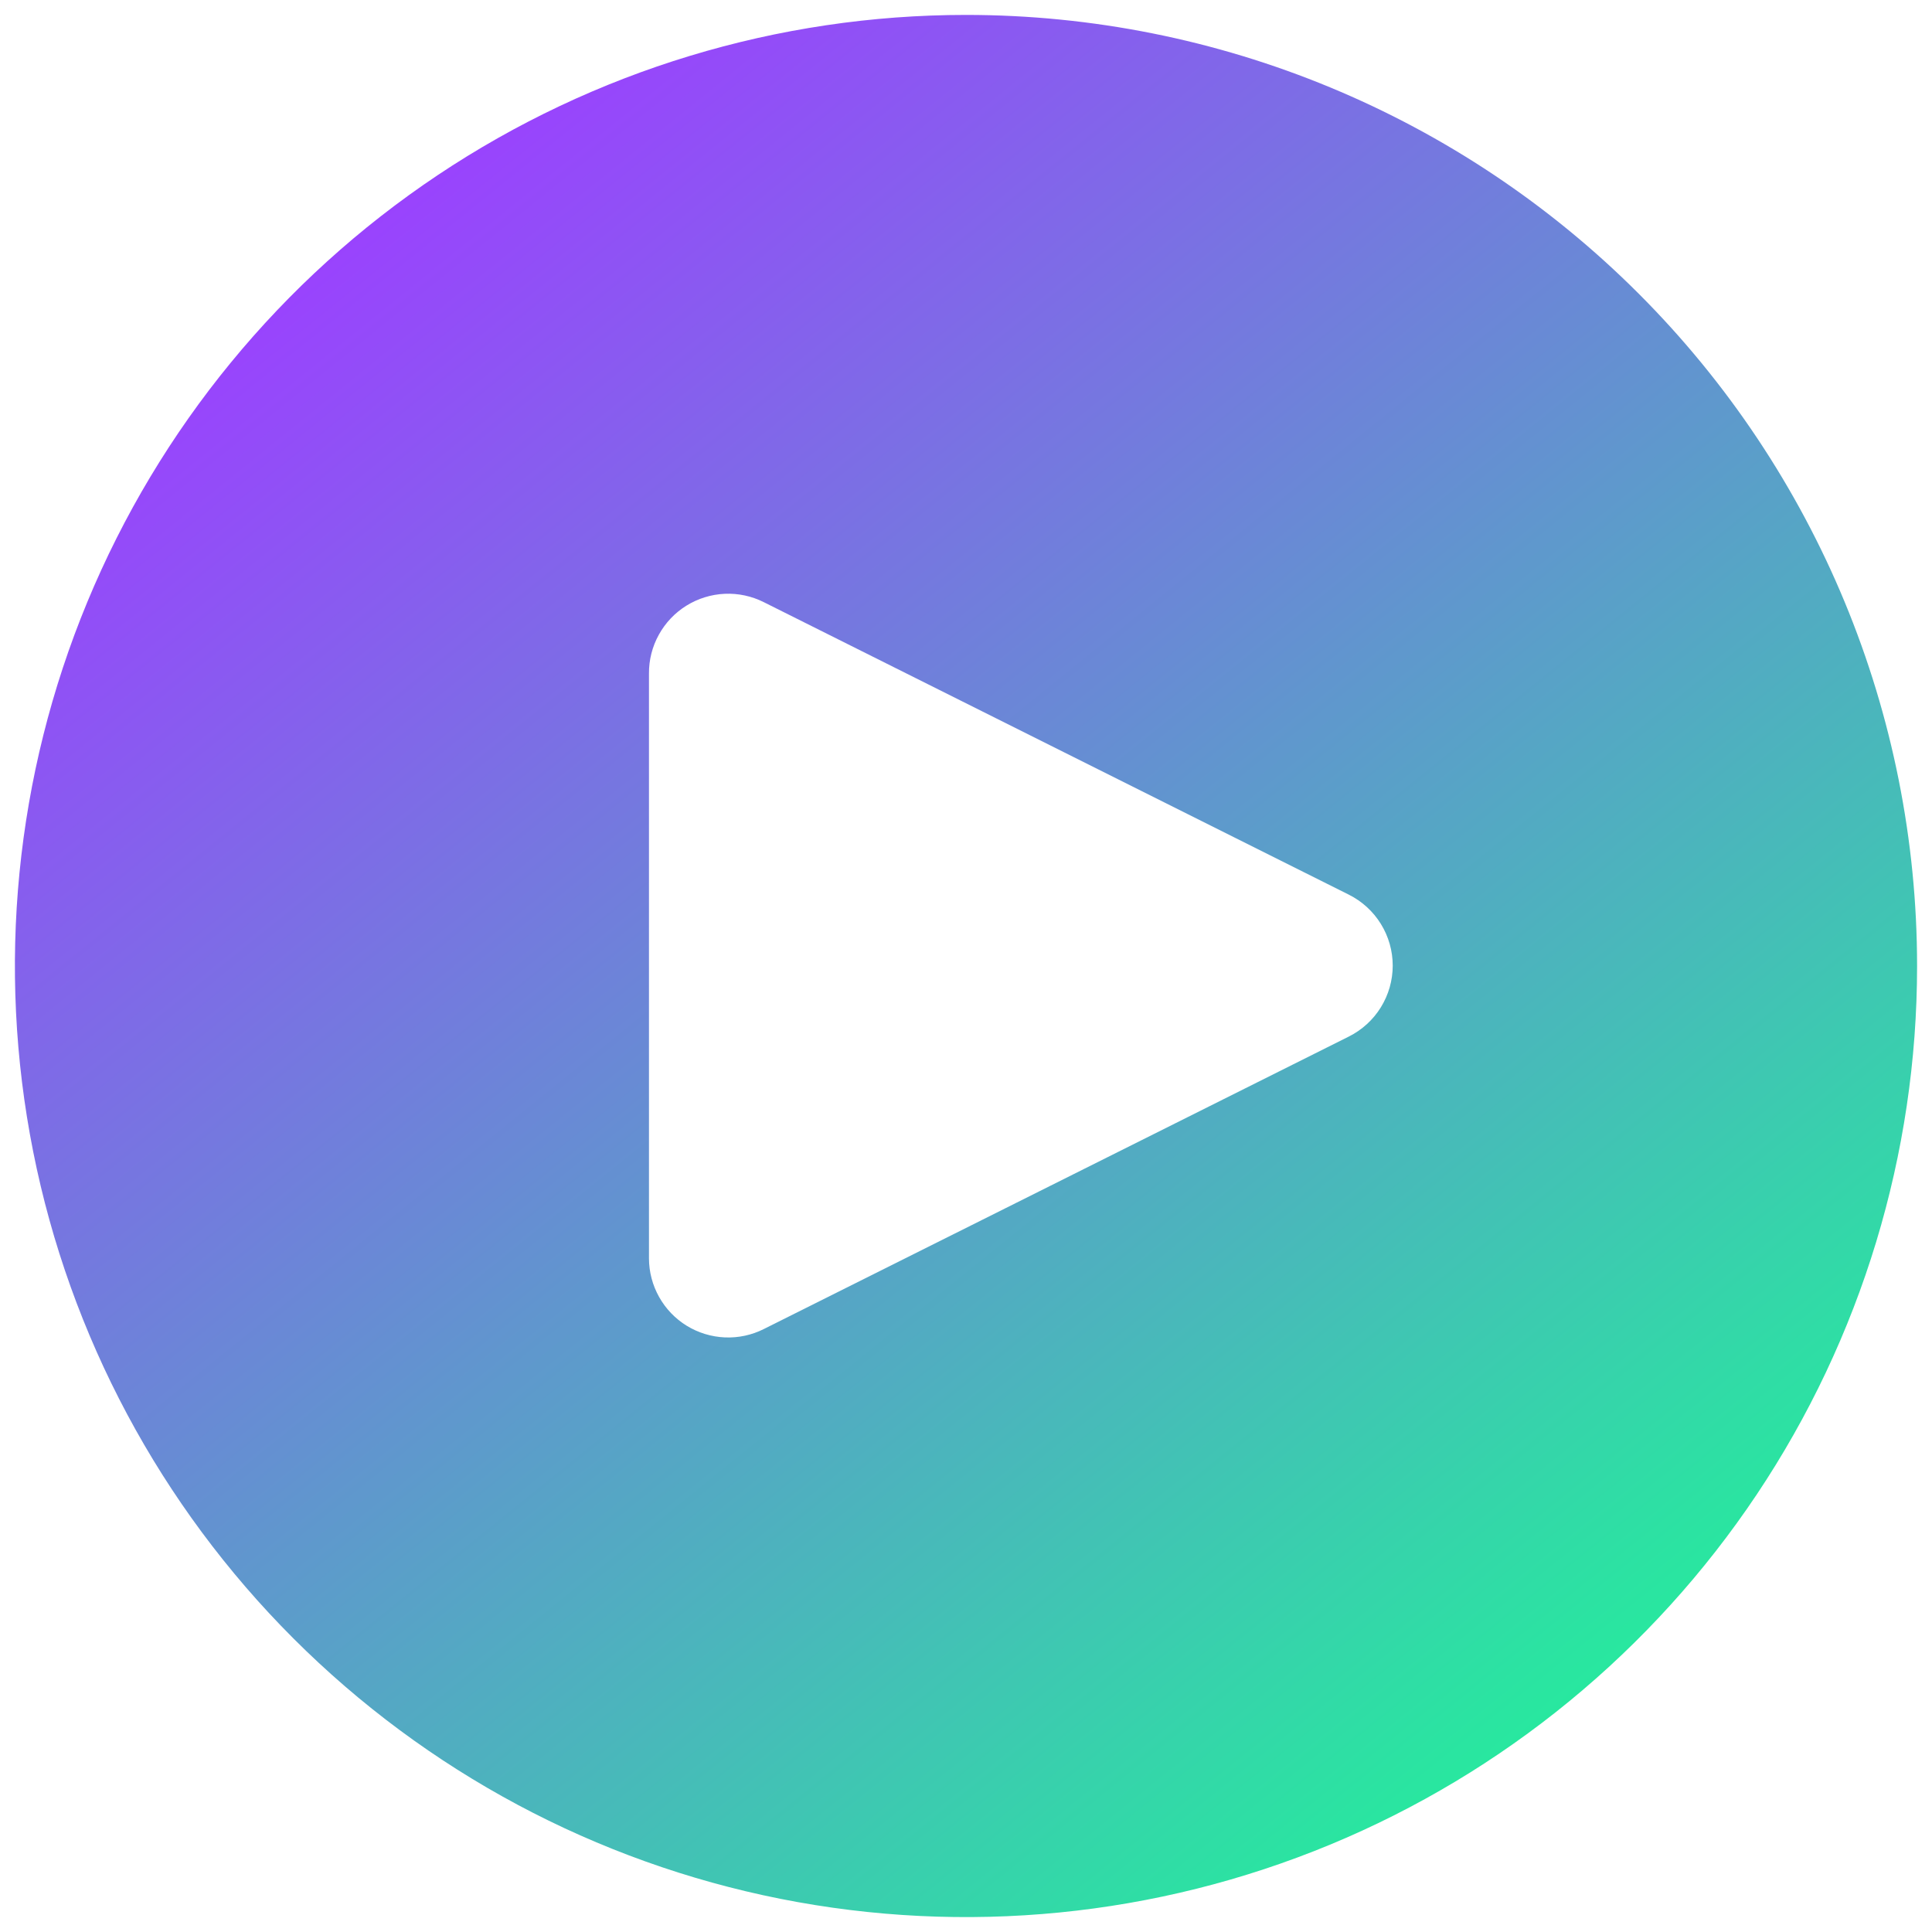 <svg width="54" height="54" viewBox="0 0 54 54" fill="none" xmlns="http://www.w3.org/2000/svg">
<path d="M27 0.417C21.742 0.417 16.603 1.976 12.231 4.897C7.859 7.818 4.452 11.97 2.44 16.827C0.428 21.684 -0.098 27.029 0.927 32.186C1.953 37.343 4.485 42.08 8.203 45.797C11.921 49.515 16.657 52.047 21.814 53.073C26.971 54.098 32.316 53.572 37.173 51.56C42.031 49.548 46.182 46.141 49.103 41.769C52.024 37.397 53.583 32.258 53.583 27C53.583 19.95 50.783 13.188 45.797 8.203C40.812 3.217 34.05 0.417 27 0.417ZM37.7 28.972L21.351 37.146C21.014 37.316 20.639 37.397 20.262 37.381C19.884 37.365 19.517 37.253 19.195 37.056C18.873 36.858 18.608 36.582 18.423 36.252C18.238 35.923 18.14 35.552 18.139 35.174V18.826C18.136 18.446 18.231 18.072 18.415 17.74C18.598 17.408 18.863 17.128 19.186 16.928C19.508 16.728 19.877 16.614 20.256 16.597C20.635 16.58 21.012 16.661 21.351 16.832L37.7 25.006C38.068 25.19 38.379 25.473 38.595 25.823C38.812 26.173 38.927 26.577 38.927 26.989C38.927 27.401 38.812 27.805 38.595 28.155C38.379 28.505 38.068 28.788 37.7 28.972Z" fill="url(#paint0_linear_1_77)"/>
<defs>
<linearGradient id="paint0_linear_1_77" x1="6.923" y1="8.596" x2="42.058" y2="52.096" gradientUnits="userSpaceOnUse">
<stop stop-color="#9A42FE"/>
<stop offset="1" stop-color="#23EF9B"/>
</linearGradient>
</defs>
</svg>
